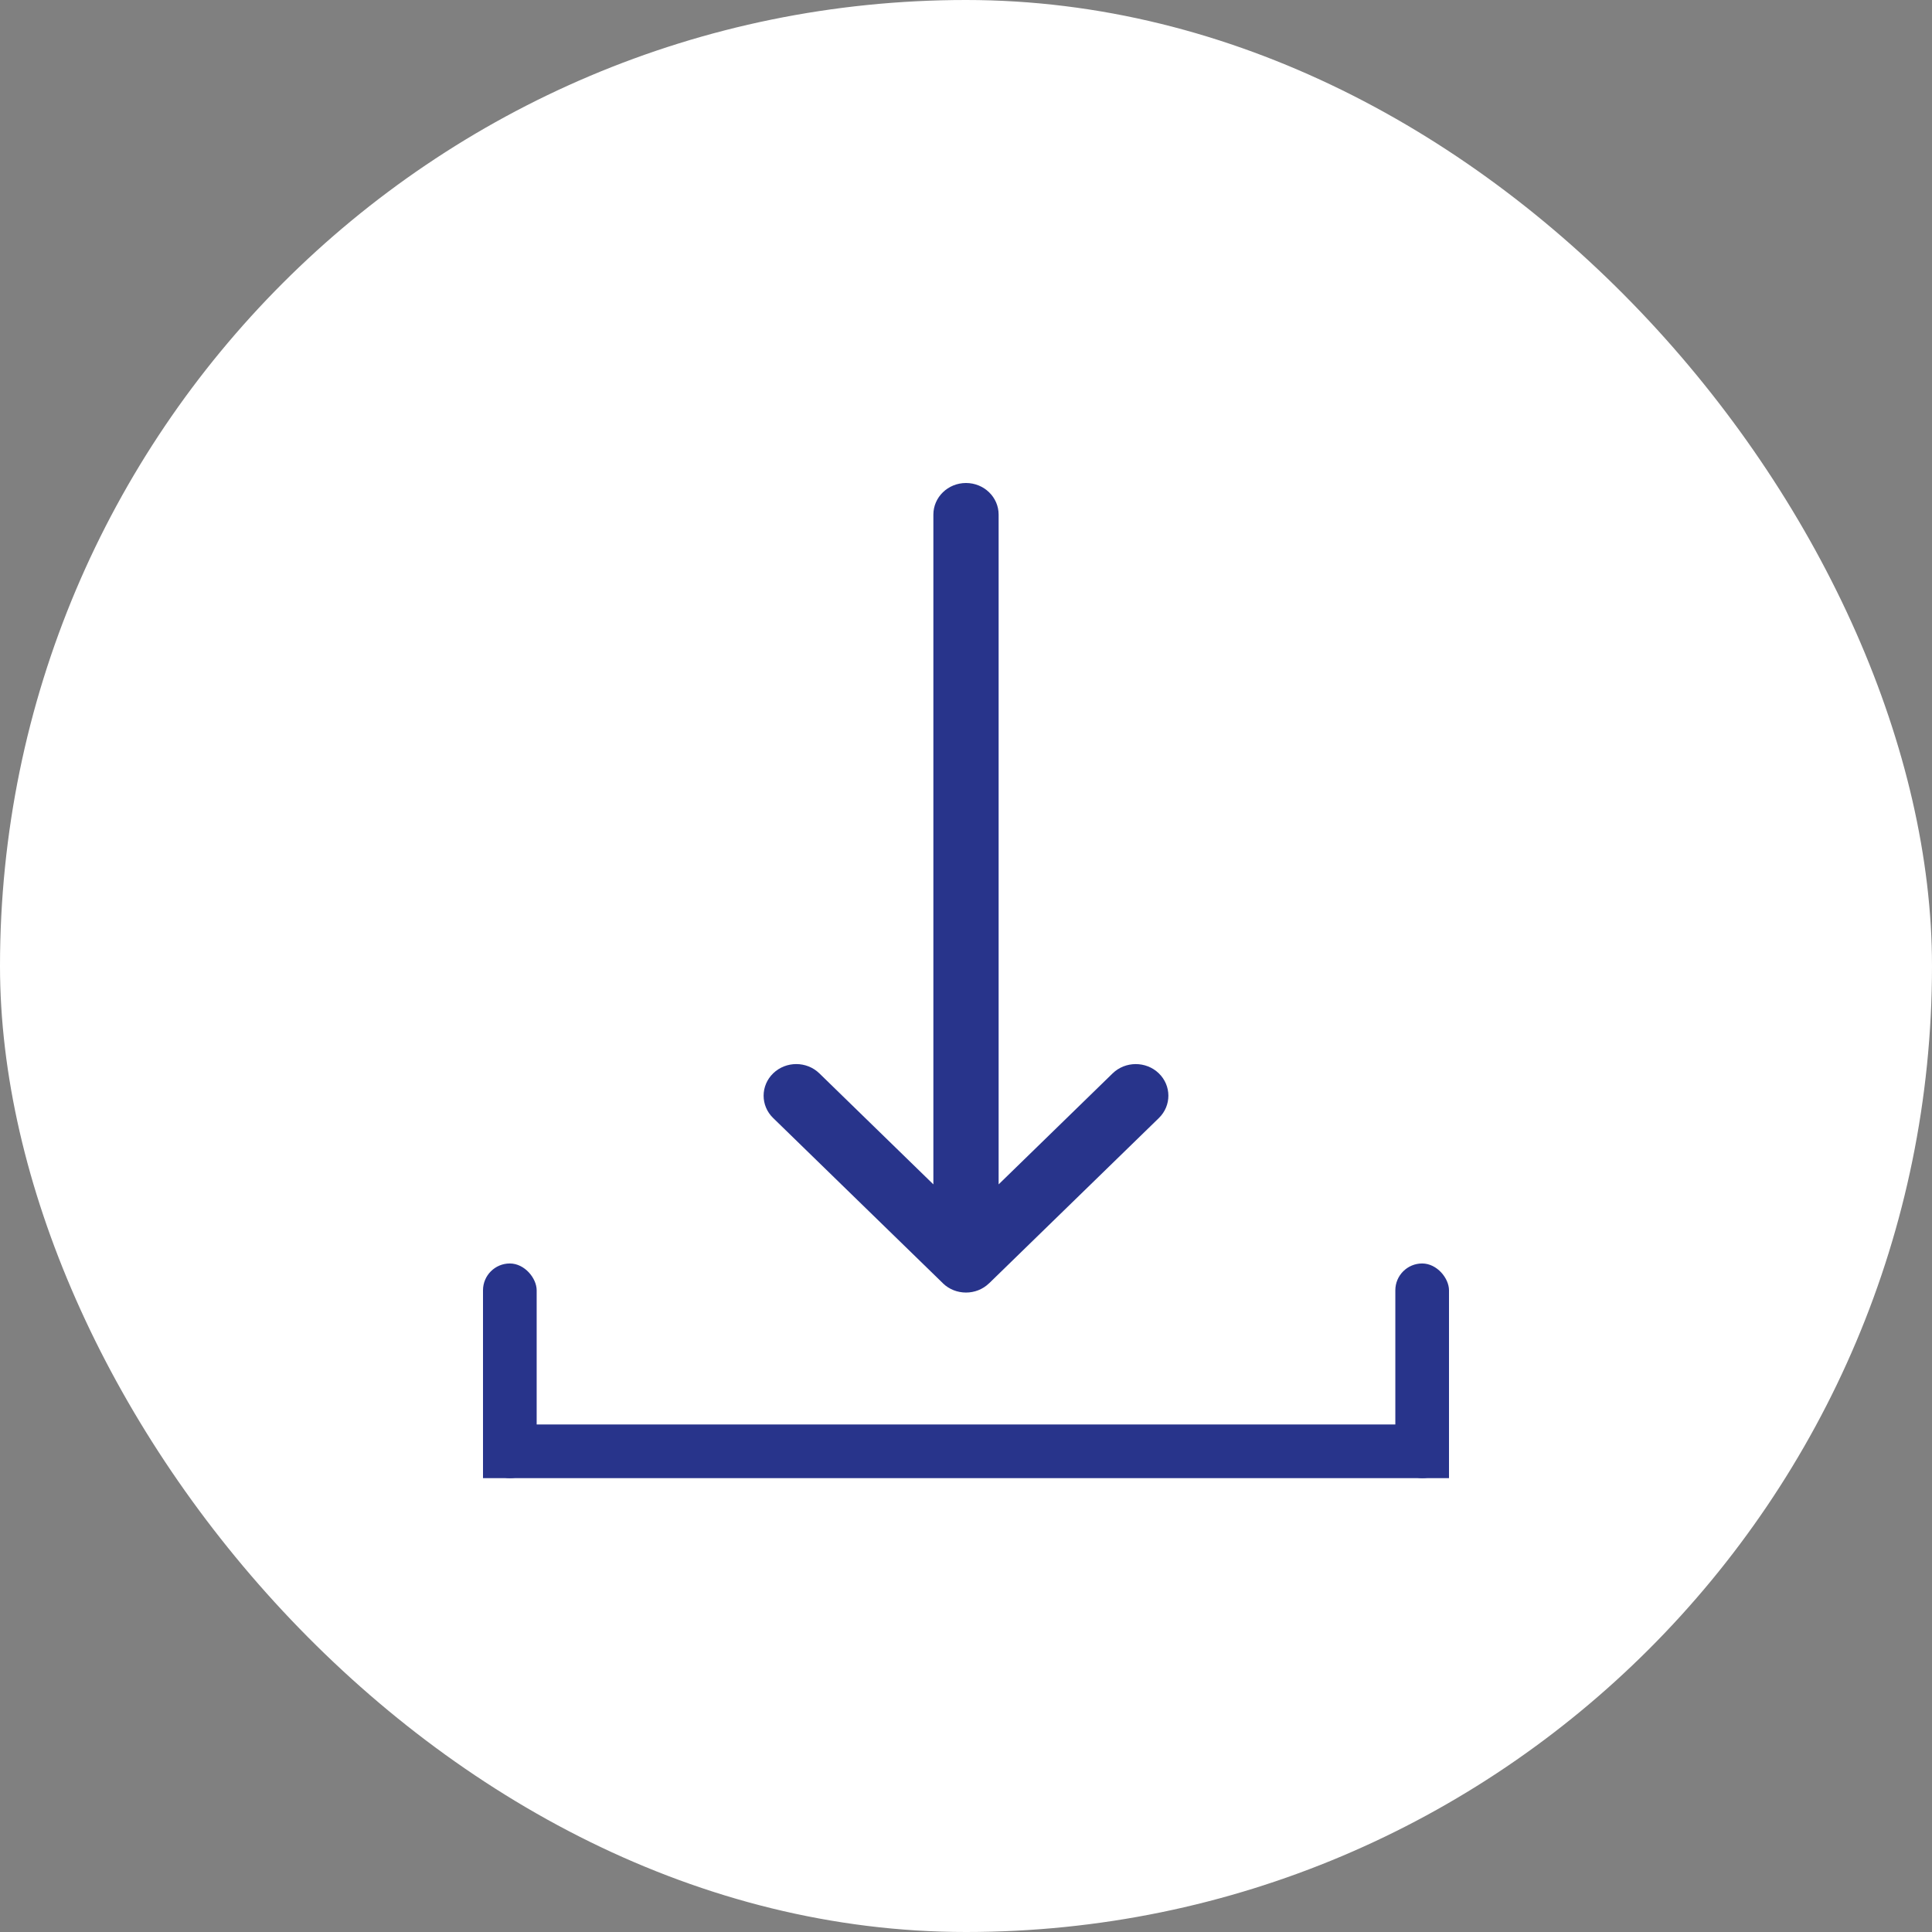 <svg width="36" height="36" viewBox="0 0 36 36" fill="none" xmlns="http://www.w3.org/2000/svg">
<rect x="0" y="0" width="36" height="36" fill="#808080" stroke="none"/>
<rect width="36" height="36" rx="18" fill="white"/>
<rect x="9" y="26.543" width="18" height="1" fill="#28348B"/>
<rect x="9" y="23.543" width="1" height="4" rx="0.5" fill="#28348B"/>
<rect x="26" y="23.543" width="1" height="4" rx="0.5" fill="#28348B"/>
<path d="M17.569 23.912C17.569 23.912 17.569 23.912 17.569 23.911L14.406 20.832C14.169 20.602 14.17 20.229 14.408 19.999C14.646 19.77 15.031 19.77 15.268 20.001L17.392 22.069V9.589C17.392 9.264 17.664 9 18 9C18.336 9 18.608 9.264 18.608 9.589V22.069L20.732 20.001C20.969 19.771 21.354 19.77 21.592 19.999C21.83 20.229 21.831 20.602 21.594 20.833L18.431 23.912C18.431 23.912 18.431 23.912 18.43 23.912C18.193 24.143 17.806 24.142 17.569 23.912Z" fill="#28348B"/>
</svg>
